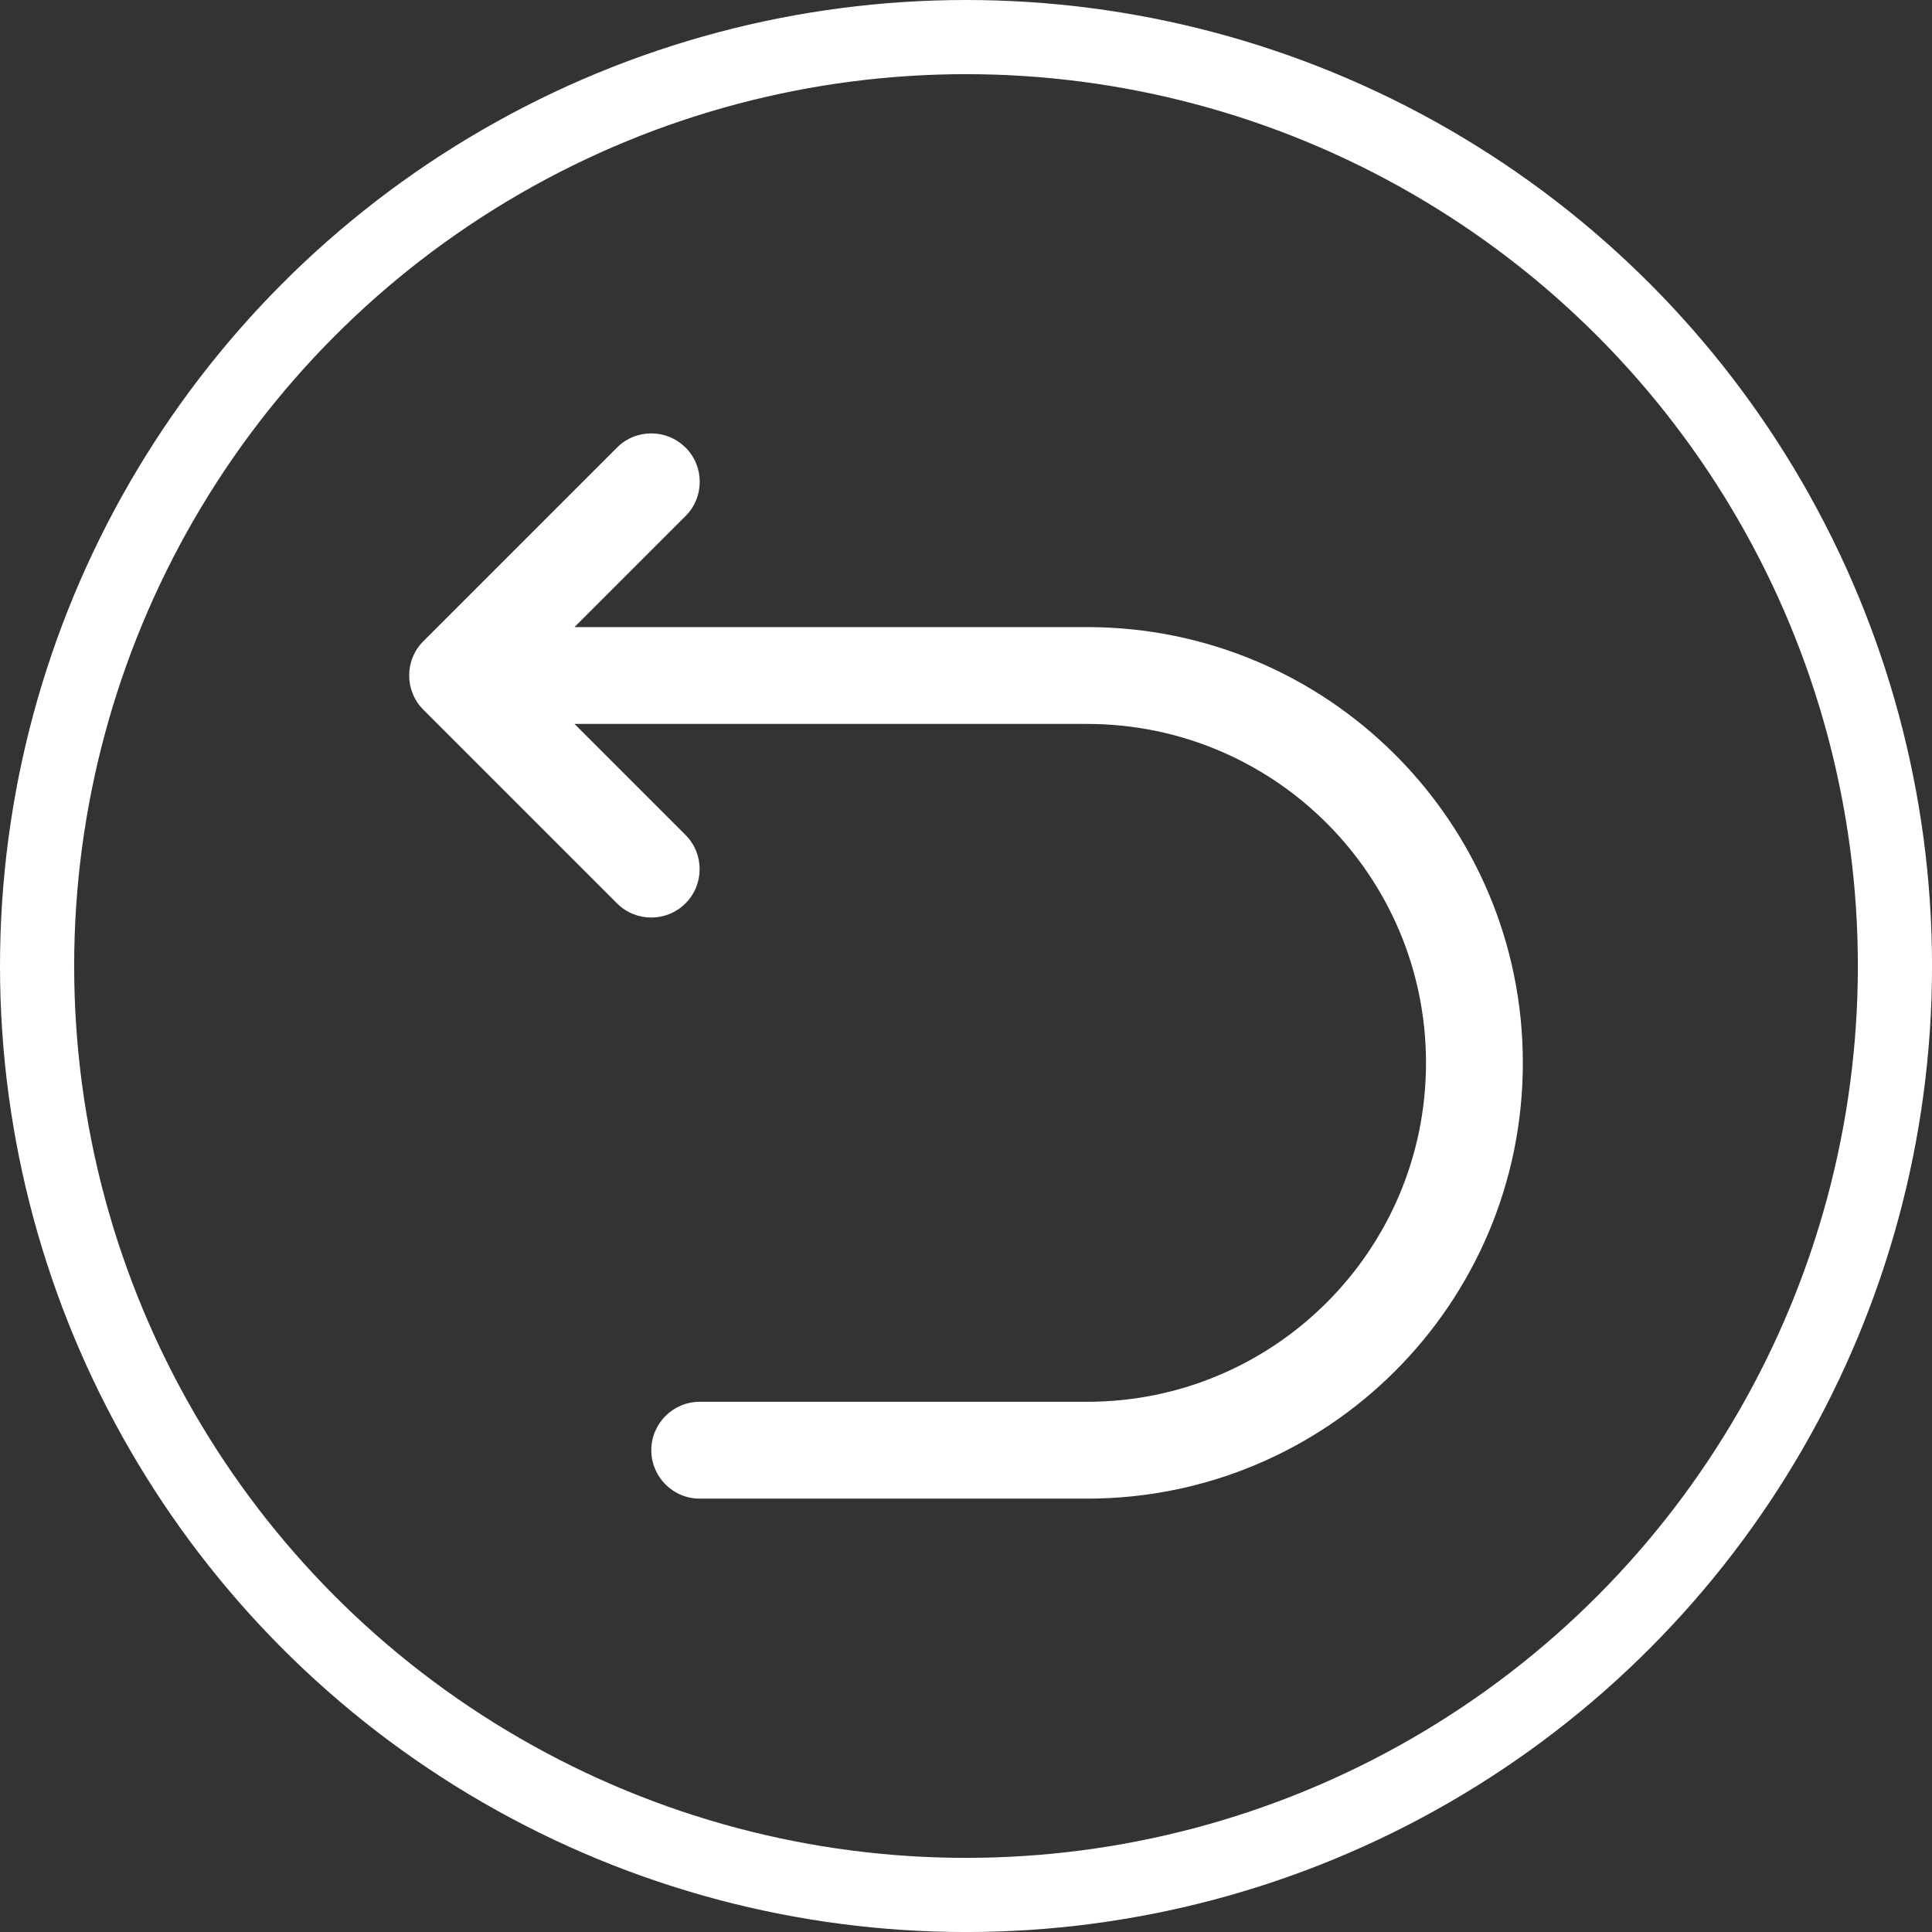 <?xml version="1.0" encoding="UTF-8" standalone="no"?>
<svg
   width="256"
   height="256"
   viewBox="0 0 67.733 67.733"
   version="1.1"
   id="svg8"
   inkscape:version="1.2.2 (732a01da63, 2022-12-09)"
   sodipodi:docname="reset.svg"
   xml:space="preserve"
   xmlns:inkscape="http://www.inkscape.org/namespaces/inkscape"
   xmlns:sodipodi="http://sodipodi.sourceforge.net/DTD/sodipodi-0.dtd"
   xmlns="http://www.w3.org/2000/svg"
   xmlns:svg="http://www.w3.org/2000/svg"
   xmlns:rdf="http://www.w3.org/1999/02/22-rdf-syntax-ns#"
   xmlns:cc="http://creativecommons.org/ns#"
   xmlns:dc="http://purl.org/dc/elements/1.1/"><rect x="0" y="0" width="67.733" height="67.733" fill="#333333" stroke="none"/><defs
     id="defs2" /><sodipodi:namedview
     id="base"
     pagecolor="#000000"
     bordercolor="#666666"
     borderopacity="1.0"
     inkscape:pageopacity="0"
     inkscape:pageshadow="2"
     inkscape:zoom="1.4"
     inkscape:cx="-18.928571"
     inkscape:cy="137.85714"
     inkscape:document-units="mm"
     inkscape:current-layer="layer1"
     inkscape:document-rotation="0"
     showgrid="false"
     units="px"
     inkscape:window-width="1920"
     inkscape:window-height="1017"
     inkscape:window-x="-8"
     inkscape:window-y="-8"
     inkscape:window-maximized="1"
     inkscape:pagecheckerboard="1"
     inkscape:showpageshadow="2"
     inkscape:deskcolor="#000000" /><g
     inkscape:label="Layer 1"
     inkscape:groupmode="layer"
     id="layer1"><ellipse
       style="fill:none;stroke:#ffffff;stroke-width:2.6;stroke-linecap:round;stroke-linejoin:round;stroke-miterlimit:4;stroke-dasharray:none;stroke-opacity:1;paint-order:stroke fill markers"
       id="path833"
       cx="33.867"
       cy="33.867"
       rx="32.567"
       ry="32.567" /><g
       style="fill:#ffffff;fill-opacity:1"
       id="g192"
       transform="matrix(3.395,0,0,3.395,7.556,8.405)"><path
         clip-rule="evenodd"
         d="m 4.854,2.146 c 0.195,0.195 0.195,0.512 0,0.707 L 3.707,4 H 9 c 2.485,0 4.5,2.015 4.5,4.5 0,2.485 -2.015,4.5 -4.5,4.5 H 5 C 4.724,13 4.5,12.776 4.5,12.5 4.5,12.224 4.724,12 5,12 h 4 c 1.933,0 3.5,-1.567 3.5,-3.5 C 12.5,6.567 10.933,5 9,5 H 3.707 l 1.146,1.146 c 0.195,0.195 0.195,0.512 0,0.707 -0.195,0.195 -0.512,0.195 -0.707,0 l -2,-2 c -0.195,-0.195 -0.195,-0.512 0,-0.707 l 2,-2 c 0.195,-0.195 0.512,-0.195 0.707,0 z"
         fill="currentColor"
         fill-rule="evenodd"
         id="path183"
         style="fill:#ffffff;fill-opacity:1" /></g></g></svg>
